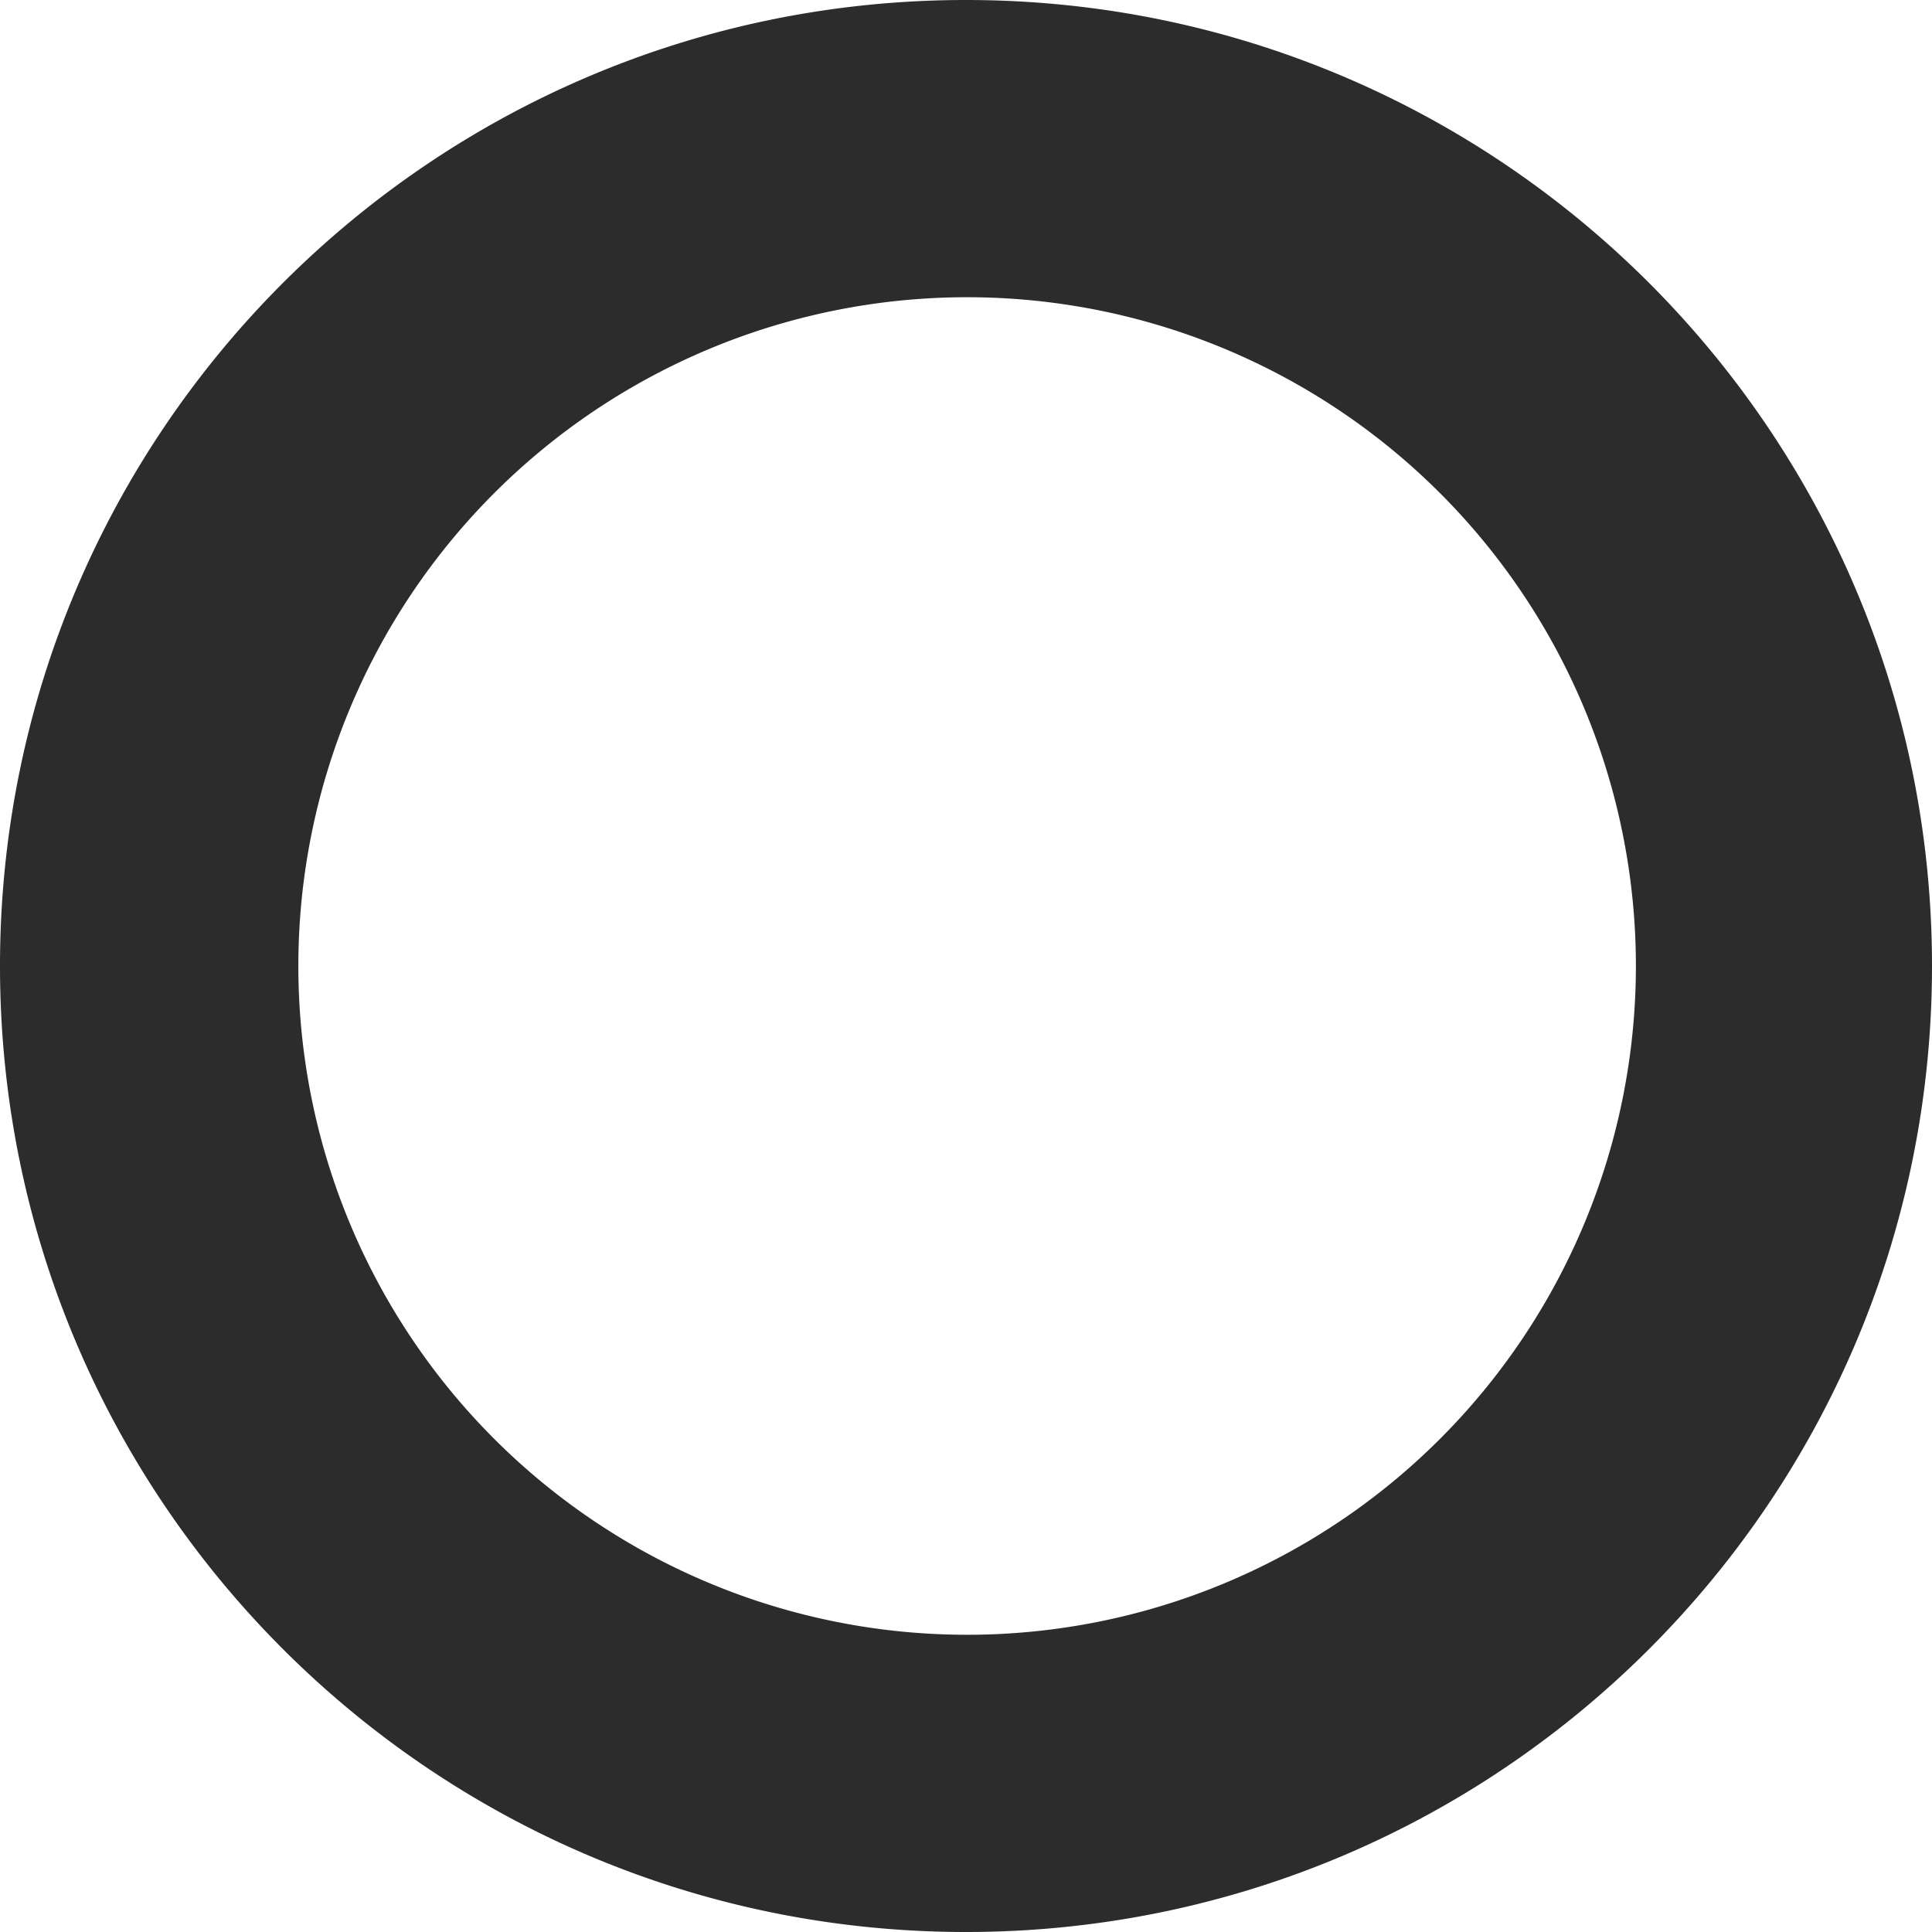 <?xml version="1.0" standalone="no"?><!DOCTYPE svg PUBLIC "-//W3C//DTD SVG 1.1//EN" "http://www.w3.org/Graphics/SVG/1.1/DTD/svg11.dtd"><svg t="1552728355182" class="icon" style="" viewBox="0 0 1024 1024" version="1.1" xmlns="http://www.w3.org/2000/svg" p-id="2504" xmlns:xlink="http://www.w3.org/1999/xlink" width="26" height="26"><defs><style type="text/css"></style></defs><path d="M512 866.462a354.462 354.462 0 1 0 0-708.923 354.462 354.462 0 0 0 0 708.923z m0 157.538C229.218 1024 0 794.782 0 512S229.218 0 512 0s512 229.218 512 512-229.218 512-512 512z" p-id="2505" fill="#2c2c2c"></path></svg>

